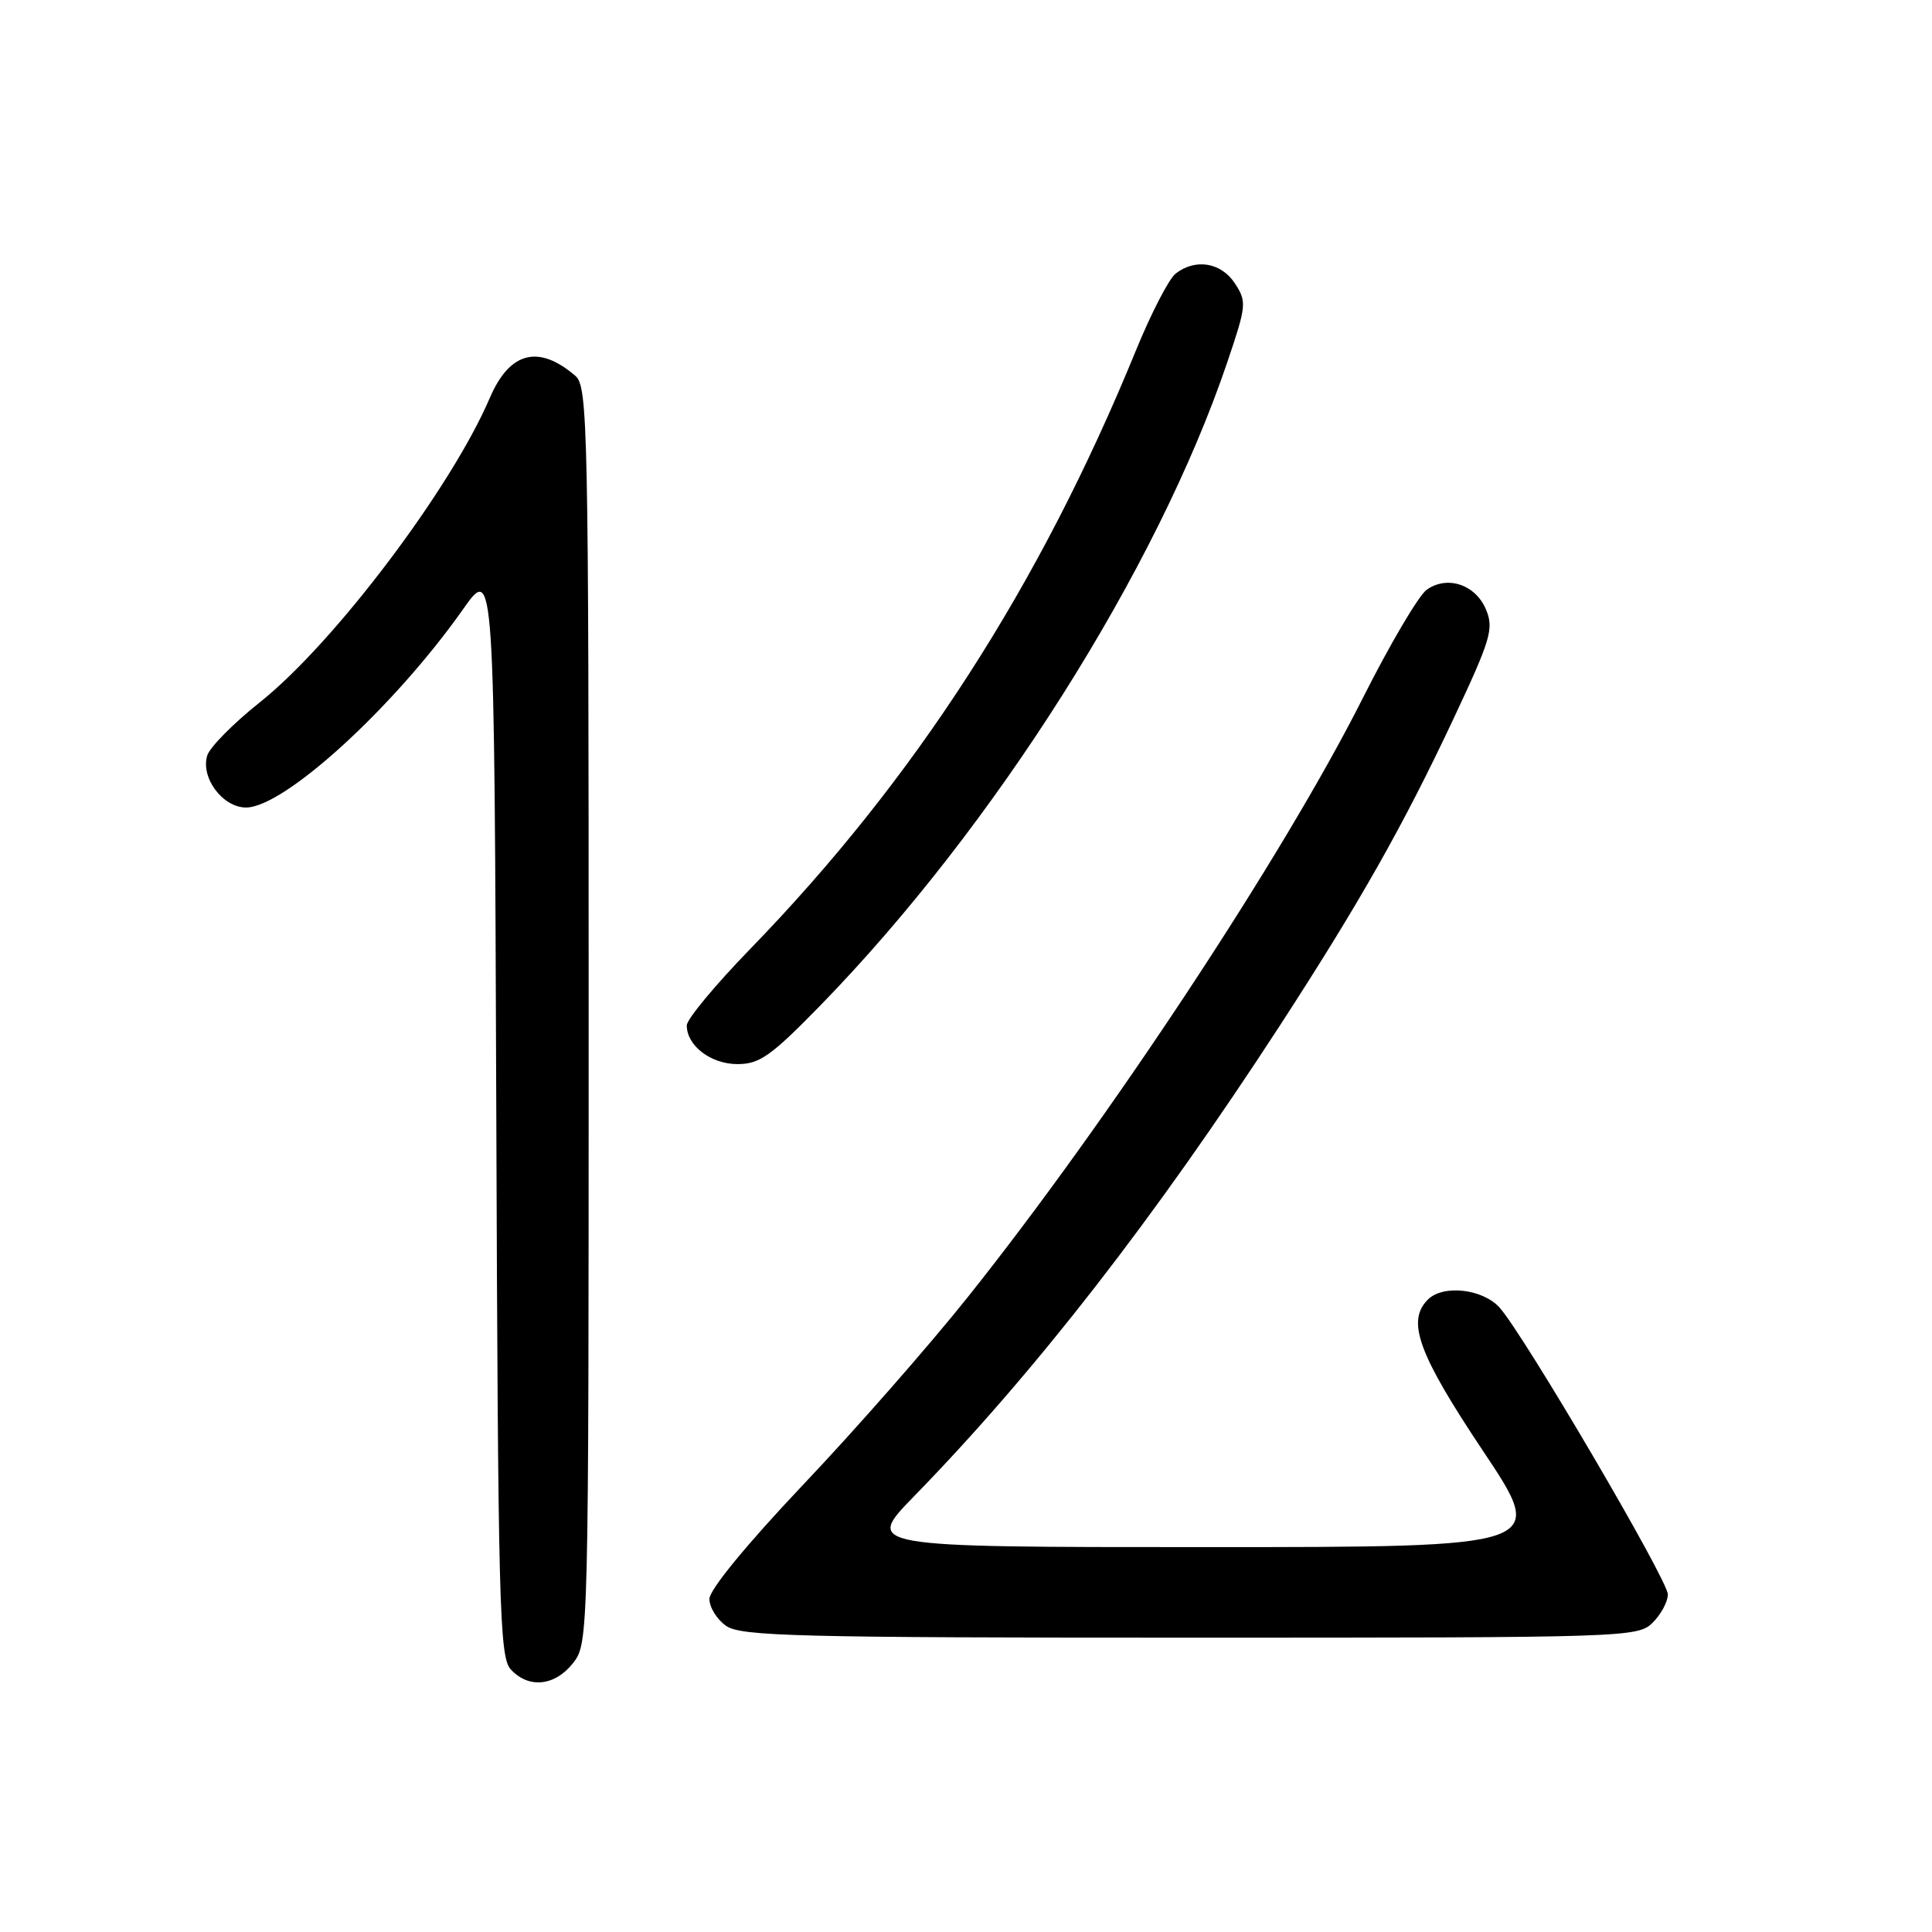 <?xml version="1.0" encoding="UTF-8" standalone="no"?>
<!DOCTYPE svg PUBLIC "-//W3C//DTD SVG 1.1//EN" "http://www.w3.org/Graphics/SVG/1.1/DTD/svg11.dtd" >
<svg xmlns="http://www.w3.org/2000/svg" xmlns:xlink="http://www.w3.org/1999/xlink" version="1.1" viewBox="0 0 256 256">
 <g >
 <path fill="currentColor"
d=" M 75.93 220.37 C 77.99 217.75 78.00 217.19 78.00 134.52 C 78.00 56.51 77.89 51.22 76.25 49.81 C 71.37 45.61 67.53 46.60 64.91 52.71 C 59.76 64.73 44.28 85.22 34.43 93.06 C 30.95 95.82 27.82 98.99 27.47 100.09 C 26.54 103.02 29.50 107.00 32.60 107.00 C 37.66 107.00 52.19 93.73 61.35 80.74 C 65.50 74.85 65.50 74.85 65.76 147.10 C 65.99 212.59 66.17 219.53 67.66 221.18 C 70.02 223.78 73.51 223.44 75.93 220.37 Z  M 219.00 215.00 C 220.10 213.90 221.00 212.22 221.00 211.27 C 221.00 209.36 201.89 176.80 198.69 173.25 C 196.44 170.77 191.21 170.19 189.20 172.20 C 186.34 175.06 187.92 179.39 196.51 192.26 C 205.02 205.00 205.02 205.00 159.79 205.00 C 114.55 205.00 114.55 205.00 121.13 198.25 C 137.17 181.79 152.97 161.45 169.52 136.00 C 180.13 119.67 185.95 109.39 192.62 95.19 C 197.53 84.74 197.96 83.31 196.91 80.78 C 195.53 77.46 191.78 76.20 189.05 78.14 C 187.99 78.89 184.18 85.35 180.58 92.50 C 170.14 113.25 146.95 148.41 128.23 171.88 C 123.14 178.27 113.35 189.43 106.48 196.67 C 98.97 204.60 94.00 210.65 94.00 211.87 C 94.00 212.98 95.00 214.59 96.22 215.44 C 98.17 216.81 105.69 217.00 157.72 217.00 C 215.67 217.00 217.04 216.96 219.00 215.00 Z  M 108.68 133.25 C 131.69 109.64 153.32 75.46 162.61 48.03 C 165.17 40.48 165.22 39.98 163.63 37.55 C 161.81 34.77 158.40 34.21 155.78 36.25 C 154.89 36.94 152.51 41.55 150.49 46.50 C 137.76 77.63 121.22 103.28 99.37 125.78 C 94.77 130.52 91.00 135.06 91.00 135.87 C 91.00 138.56 94.19 141.00 97.72 141.00 C 100.65 141.00 102.17 139.92 108.68 133.25 Z "/>
</g>
</svg>